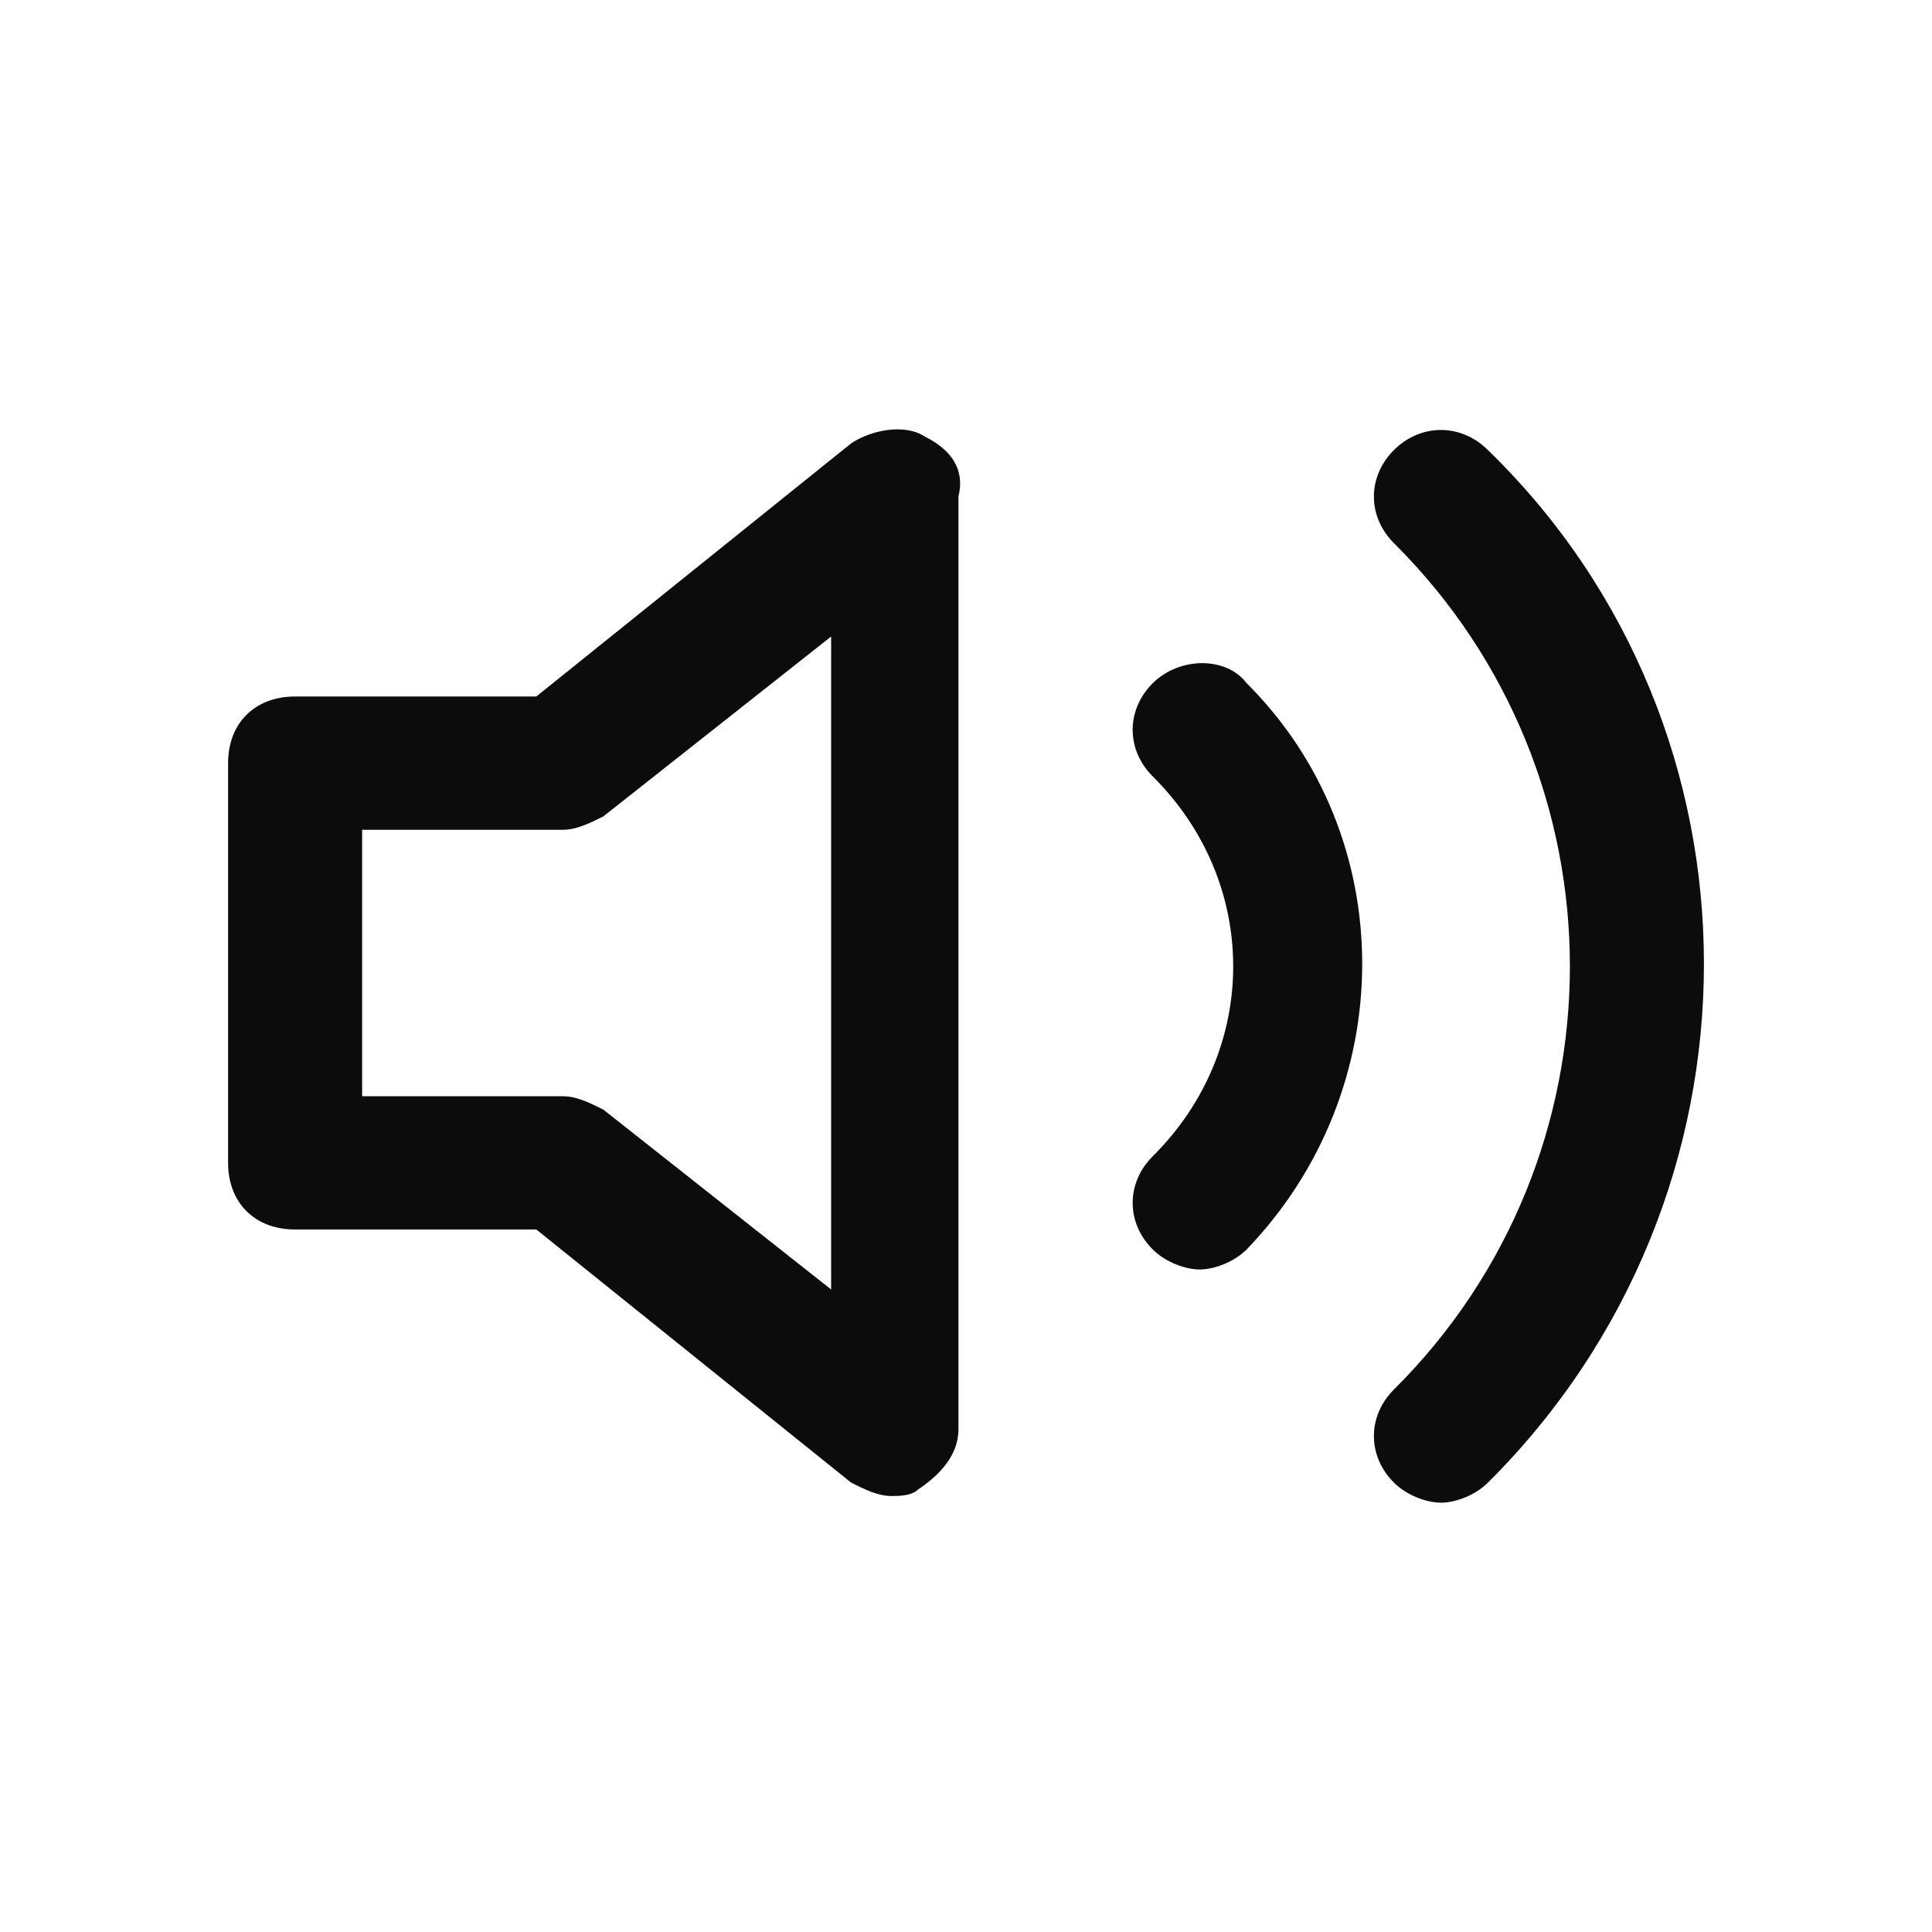 <svg enable-background="new 0 0 50 50" viewBox="0 0 50 50" xmlns="http://www.w3.org/2000/svg"><path clip-rule="evenodd" d="m22.03 11.472c.52-.345 1.387-.517 1.907-.172.694.345 1.04.862.867 1.552v24.141c0 .69-.52 1.207-1.04 1.552-.173.172-.52.172-.694.172-.347 0-.694-.172-1.04-.345l-8.15-6.553h-6.243c-1.04 0-1.734-.69-1.734-1.724v-10.346c0-1.035.694-1.724 1.734-1.724h6.243zm-6.416 17.244 5.896 4.656v-16.899l-5.896 4.656c-.347.172-.694.345-1.04.345h-5.202v6.897h5.202c.347 0 .694.172 1.04.345zm16.648-11.036c3.989 3.966 3.989 10.519 0 14.657-.347.345-.867.517-1.214.517-.347 0-.867-.172-1.214-.517-.694-.69-.694-1.724 0-2.414 2.775-2.759 2.775-7.07 0-9.829-.694-.69-.694-1.724 0-2.414.694-.69 1.908-.69 2.428 0zm5.029 21.21c.347 0 .867-.172 1.214-.517 7.457-7.415 7.457-19.485 0-26.728-.694-.69-1.734-.69-2.428 0-.694.69-.694 1.724 0 2.414 6.069 6.035 6.069 15.864 0 21.899-.694.69-.694 1.724 0 2.414.347.345.867.517 1.214.517z" fill-opacity=".95" fill-rule="evenodd"/></svg>